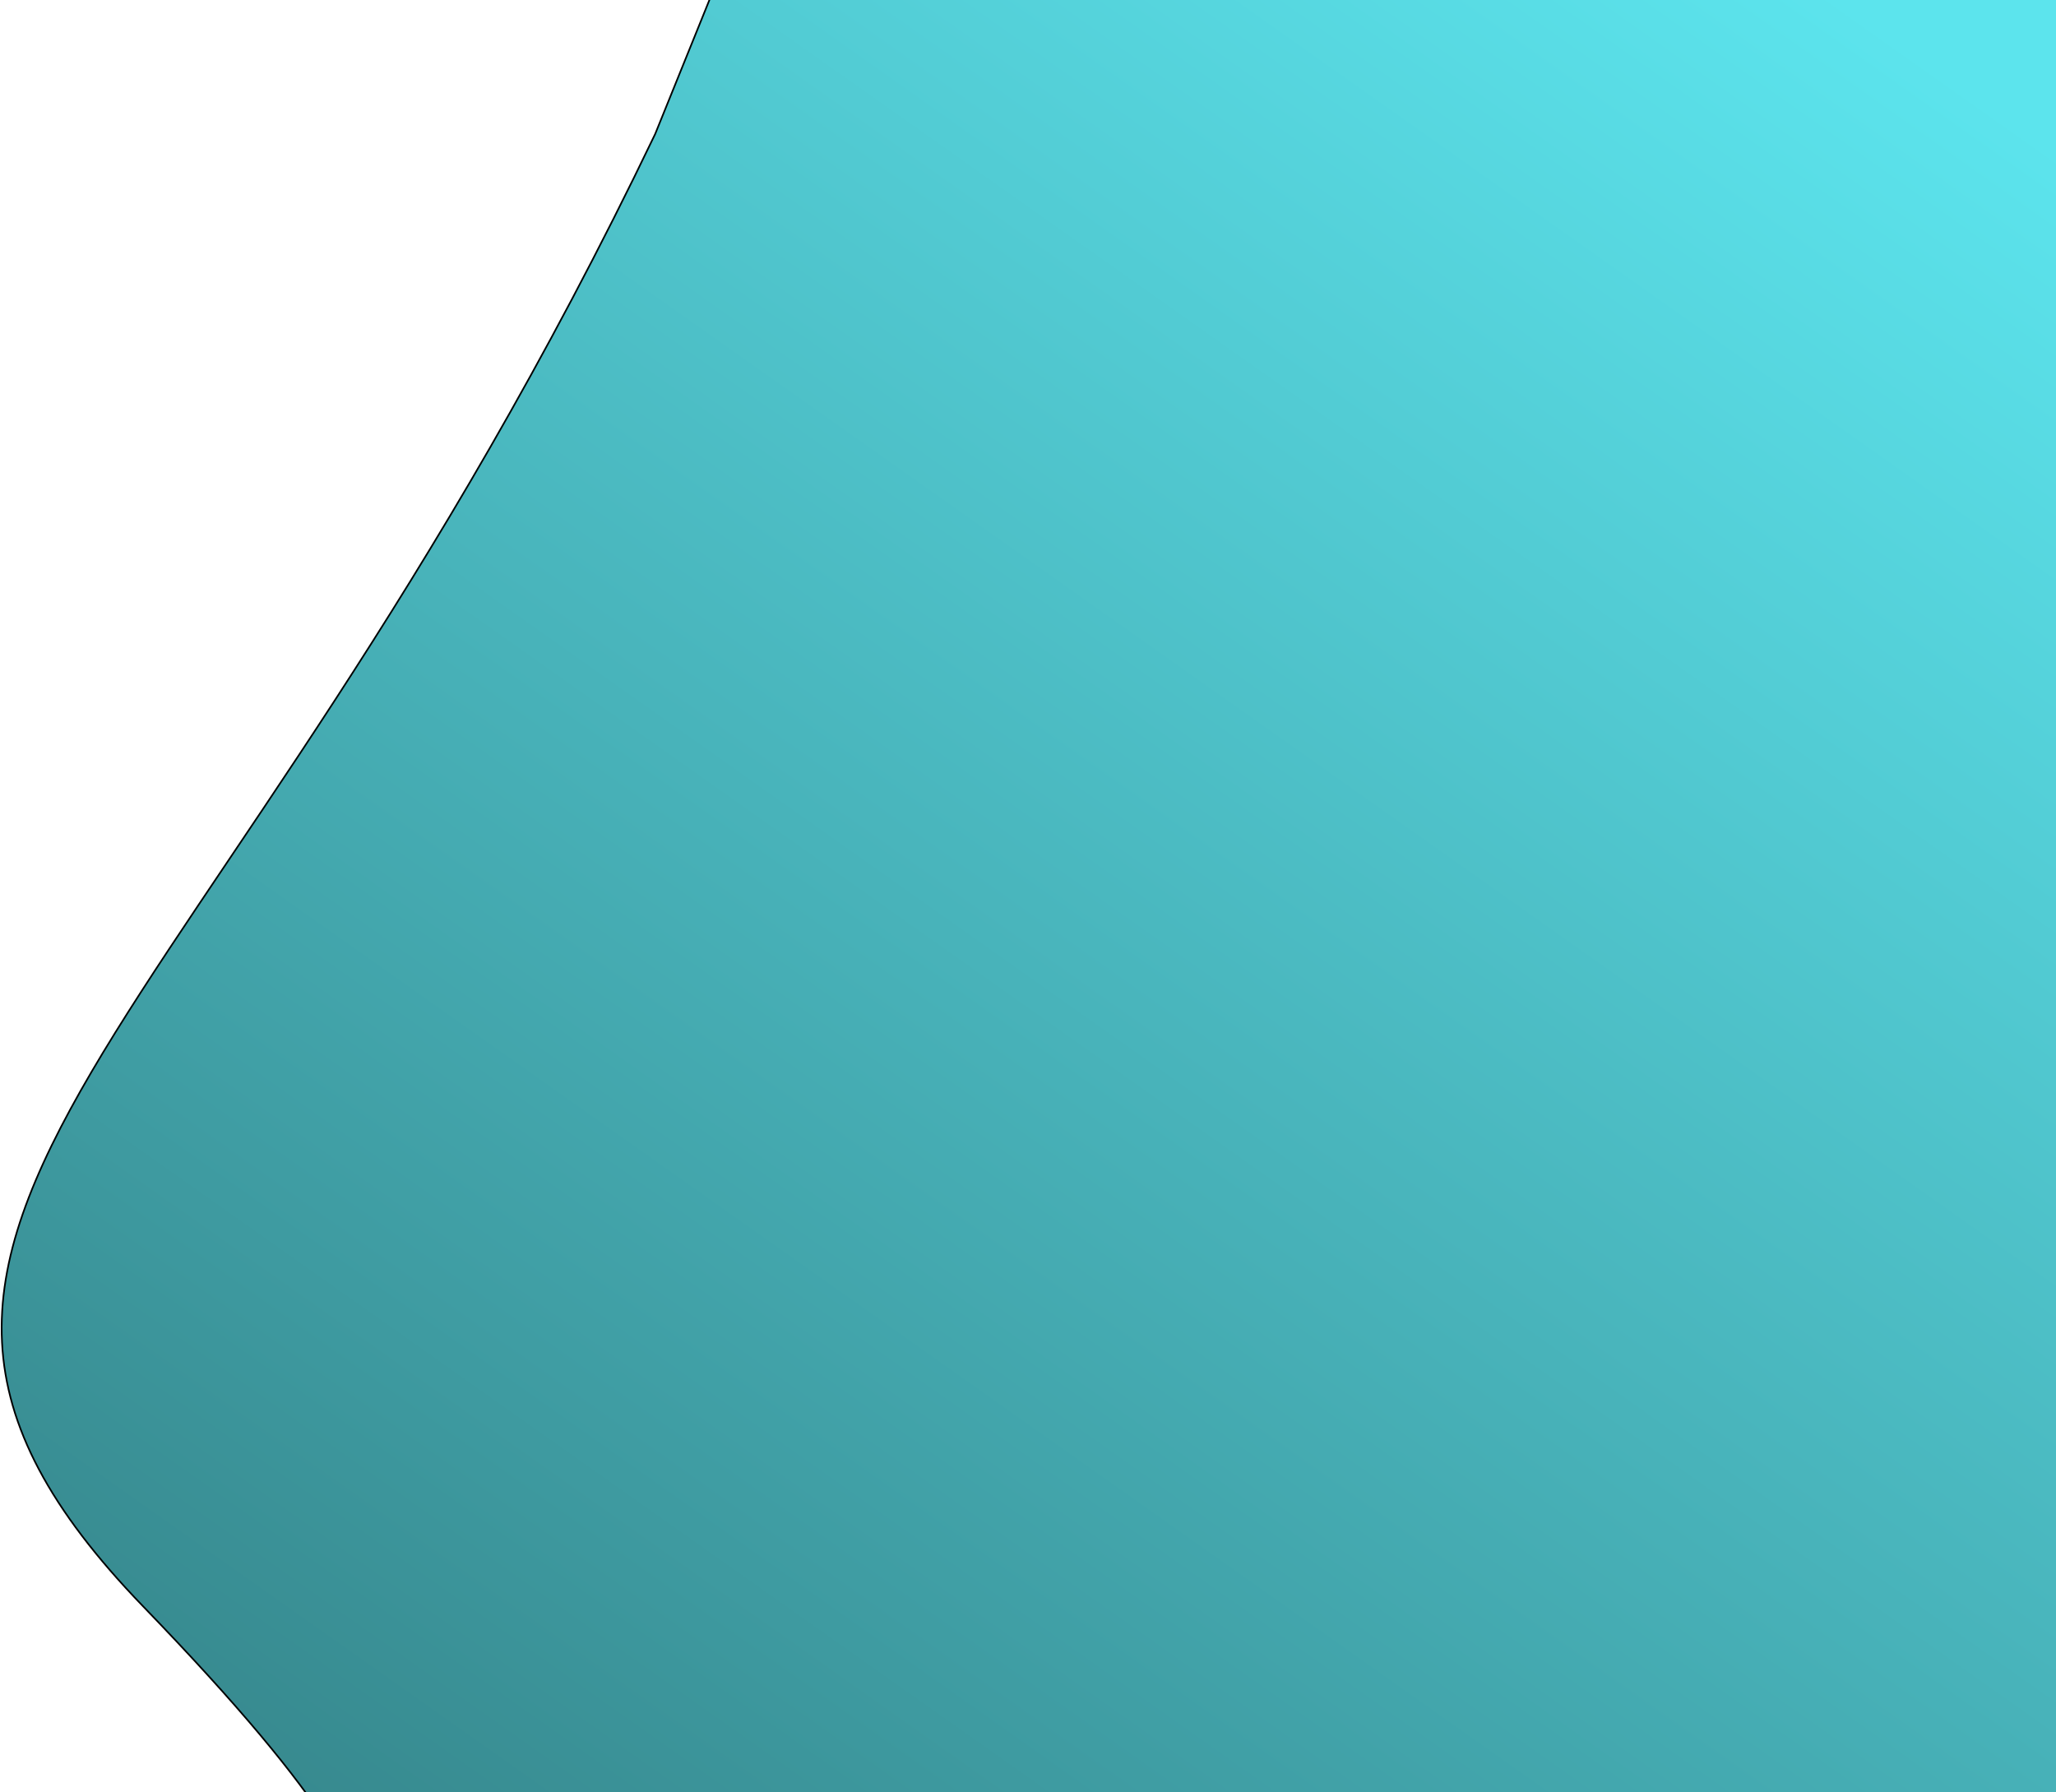 <svg width="1239" height="1080" viewBox="0 0 1239 1080" fill="none" xmlns="http://www.w3.org/2000/svg">
<path d="M86.232 968.02C-140.28 733.63 126.967 639.372 394.833 80.732L449.763 -55H1262V1435.54C951.137 1454.19 313.609 1457.91 250.408 1323.69C171.406 1155.91 318.357 1208.22 86.232 968.02Z" fill="url(#paint0_linear_13_6)" stroke="black"/>
<defs>
<linearGradient id="paint0_linear_13_6" x1="1193.49" y1="56.854" x2="301.368" y2="1319.35" gradientUnits="userSpaceOnUse">
<stop stop-color="#5CE4ED"/>
<stop offset="1" stop-color="#348287"/>
</linearGradient>
</defs>
</svg>
